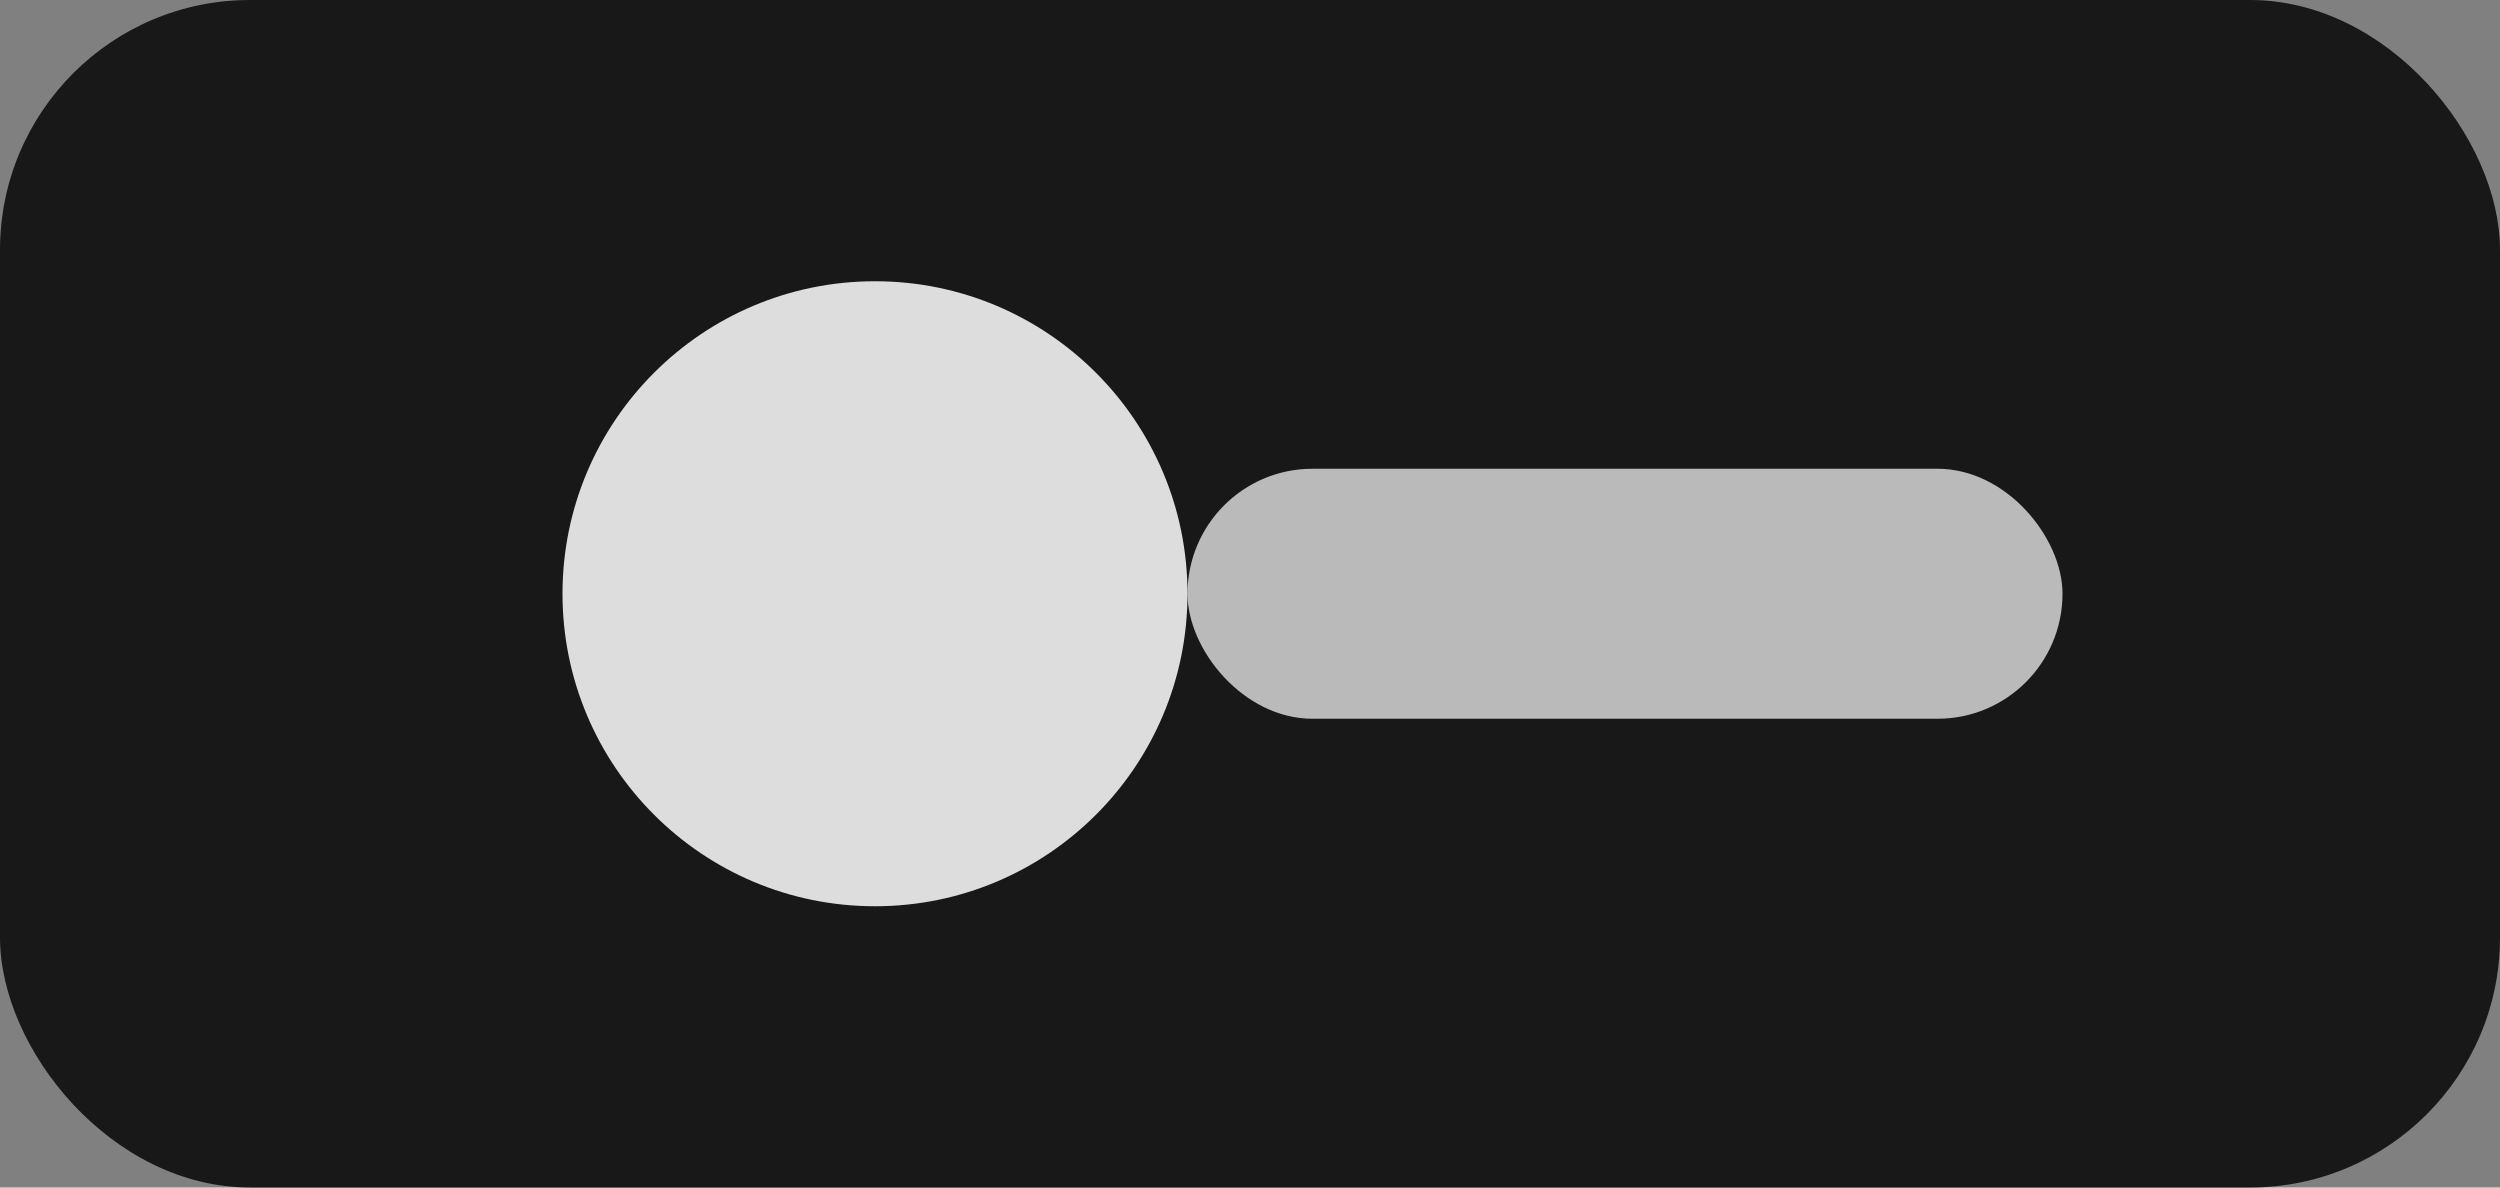 <svg width="80" height="38" viewBox="0 0 80 38" fill="none" xmlns="http://www.w3.org/2000/svg">
  <rect x="0" y="0" width="80" height="38" fill="#808080" stroke="none"/>
  <rect width="80" height="38" rx="8" fill="#181818"/>
  <ellipse cx="28" cy="19" rx="10" ry="10" fill="#fff" fill-opacity="0.85"/>
  <rect x="38" y="15" width="28" height="8" rx="4" fill="#fff" fill-opacity="0.7"/>
</svg> 